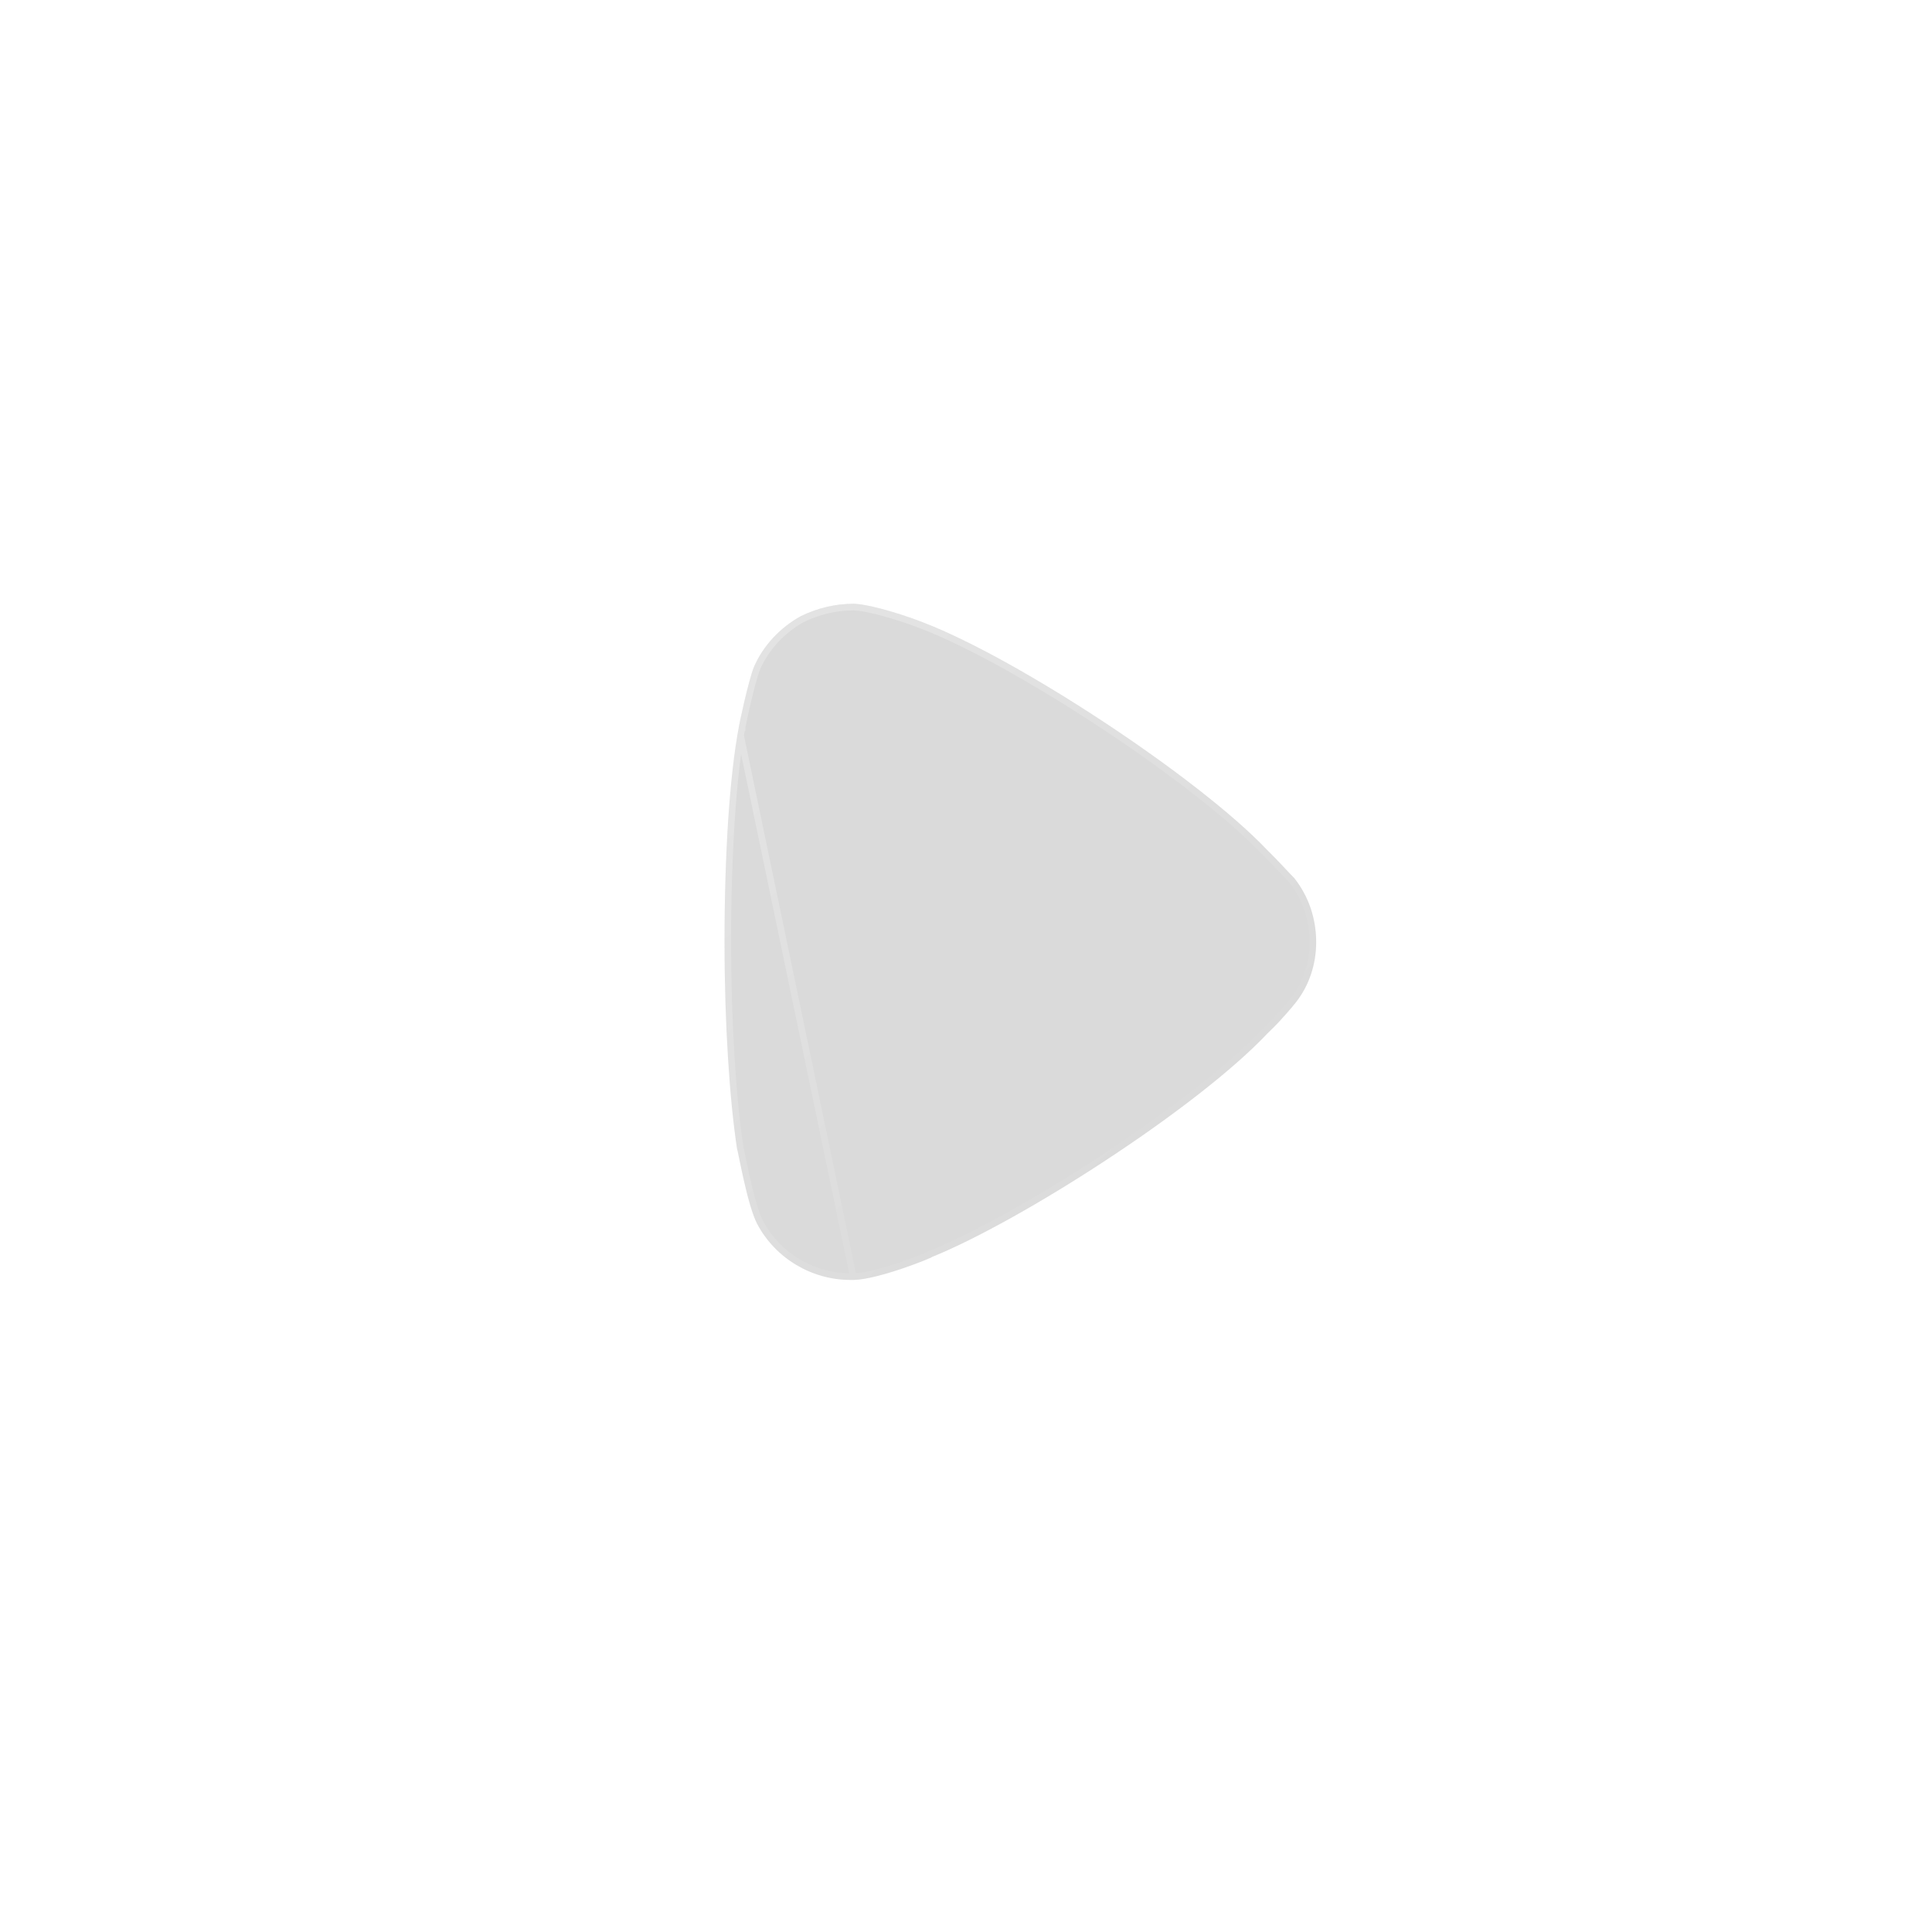 <svg width="32" height="32" viewBox="0 0 32 32" fill="none" xmlns="http://www.w3.org/2000/svg">
	<style>
		path.main-changes {
			transition: all .4s ease
		}
	</style>

<g filter="url(#filter0_b_90_1999)">
<path class="main-changes" data-color-id="paint0_linear_90_367" d="M31 16C31 24.285 24.285 31 16 31C7.715 31 1 24.285 1 16C1 7.717 7.715 1 16 1C24.285 1 31 7.717 31 16Z" fill="#fff" fill-opacity="0.2"/>
<path d="M16 31.137C24.36 31.137 31.137 24.36 31.137 16C31.137 7.641 24.36 0.863 16 0.863C7.64 0.863 0.863 7.641 0.863 16C0.863 24.36 7.64 31.137 16 31.137Z" stroke="url(#paint0_linear_90_1999)" stroke-width="0.273" stroke-linecap="round" stroke-linejoin="round"/>
</g>
<g filter="url(#filter1_b_90_1999)">
<path d="M21.8 15.607C21.8 15.961 21.689 16.316 21.466 16.6C21.424 16.656 21.229 16.886 21.076 17.036L20.993 17.117C19.823 18.357 16.914 20.221 15.438 20.819C15.438 20.833 14.561 21.188 14.144 21.2H14.088C13.448 21.2 12.849 20.848 12.543 20.276C12.376 19.962 12.223 19.05 12.209 19.038C12.084 18.22 12 16.968 12 15.593C12 14.152 12.084 12.844 12.237 12.041C12.237 12.028 12.39 11.293 12.487 11.048C12.64 10.695 12.919 10.395 13.267 10.204C13.545 10.069 13.838 10 14.144 10C14.464 10.015 15.062 10.218 15.299 10.313C16.858 10.912 19.837 12.871 20.979 14.069C21.174 14.259 21.382 14.492 21.438 14.545C21.675 14.845 21.8 15.212 21.8 15.607Z" fill="#DADADA"/>
<path d="M12.543 20.276L12.591 20.25C12.512 20.101 12.433 19.802 12.372 19.531C12.341 19.398 12.316 19.273 12.297 19.181L12.297 19.181L12.297 19.181C12.287 19.135 12.28 19.097 12.274 19.07C12.271 19.056 12.268 19.045 12.266 19.036C12.265 19.032 12.264 19.028 12.262 19.024C12.262 19.023 12.262 19.023 12.262 19.022C12.138 18.208 12.055 16.962 12.055 15.593C12.055 14.153 12.138 12.849 12.29 12.052L12.291 12.052V12.045L12.292 12.041L12.297 12.015C12.301 11.994 12.308 11.963 12.316 11.926C12.331 11.852 12.354 11.751 12.379 11.644C12.429 11.427 12.491 11.187 12.538 11.069C12.686 10.729 12.955 10.438 13.292 10.253C13.562 10.122 13.846 10.055 14.143 10.055C14.295 10.062 14.519 10.115 14.737 10.179C14.955 10.243 15.162 10.317 15.279 10.364L15.279 10.364L15.28 10.364C16.053 10.661 17.184 11.298 18.265 12.012C19.347 12.726 20.373 13.512 20.939 14.107L20.939 14.107L20.941 14.108C21.037 14.203 21.137 14.308 21.221 14.396C21.241 14.417 21.26 14.438 21.278 14.457C21.331 14.514 21.374 14.56 21.397 14.582C21.625 14.871 21.745 15.225 21.745 15.607C21.745 15.949 21.637 16.293 21.423 16.567L21.422 16.567C21.382 16.621 21.189 16.849 21.038 16.997L20.954 17.078L20.954 17.078L20.953 17.08C20.373 17.695 19.357 18.468 18.3 19.163C17.244 19.858 16.151 20.471 15.418 20.768L15.384 20.782V20.786C15.382 20.787 15.38 20.788 15.378 20.789C15.354 20.799 15.319 20.814 15.274 20.832C15.187 20.867 15.065 20.913 14.93 20.958C14.658 21.05 14.342 21.139 14.143 21.145H14.088C13.468 21.145 12.888 20.804 12.591 20.25L12.543 20.276ZM12.543 20.276C12.849 20.848 13.448 21.2 14.088 21.2H14.144L12.237 12.041C12.084 12.844 12 14.152 12 15.593C12 16.968 12.084 18.22 12.209 19.038C12.212 19.041 12.225 19.1 12.243 19.192C12.3 19.469 12.418 20.04 12.543 20.276Z" stroke="url(#paint1_linear_90_1999)" stroke-width="0.109"/>
</g>
<defs>
<filter id="filter0_b_90_1999" x="-0.589" y="-0.589" width="33.178" height="33.178" filterUnits="userSpaceOnUse" color-interpolation-filters="sRGB">
<feFlood flood-opacity="0" result="BackgroundImageFix"/>
<feGaussianBlur in="BackgroundImage" stdDeviation="0.658"/>
<feComposite in2="SourceAlpha" operator="in" result="effect1_backgroundBlur_90_1999"/>
<feBlend mode="normal" in="SourceGraphic" in2="effect1_backgroundBlur_90_1999" result="shape"/>
</filter>
<filter id="filter1_b_90_1999" x="7.898" y="5.898" width="18.004" height="19.404" filterUnits="userSpaceOnUse" color-interpolation-filters="sRGB">
<feFlood flood-opacity="0" result="BackgroundImageFix"/>
<feGaussianBlur in="BackgroundImage" stdDeviation="2.051"/>
<feComposite in2="SourceAlpha" operator="in" result="effect1_backgroundBlur_90_1999"/>
<feBlend mode="normal" in="SourceGraphic" in2="effect1_backgroundBlur_90_1999" result="shape"/>
</filter>
<linearGradient id="paint0_linear_90_1999" x1="5.776" y1="4.495" x2="24.912" y2="28.196" gradientUnits="userSpaceOnUse">
	<stop stop-color="white" stop-opacity="0.25"/>
	<stop offset="1" stop-color="white" stop-opacity="0"/>
</linearGradient>
<linearGradient id="paint0_linear_90_367" x1="18.209" y1="18.009" x2="-8.152" y2="30.826" gradientUnits="userSpaceOnUse">
	<stop stop-color="#FF8F71"/>
	<stop offset="1" stop-color="#EF2D1A"/>
</linearGradient>
<linearGradient id="paint1_linear_90_1999" x1="13.56" y1="11.305" x2="20.845" y2="19.2" gradientUnits="userSpaceOnUse">
	<stop stop-color="white" stop-opacity="0.25"/>
	<stop offset="1" stop-color="white" stop-opacity="0"/>
</linearGradient>
</defs>
</svg>
